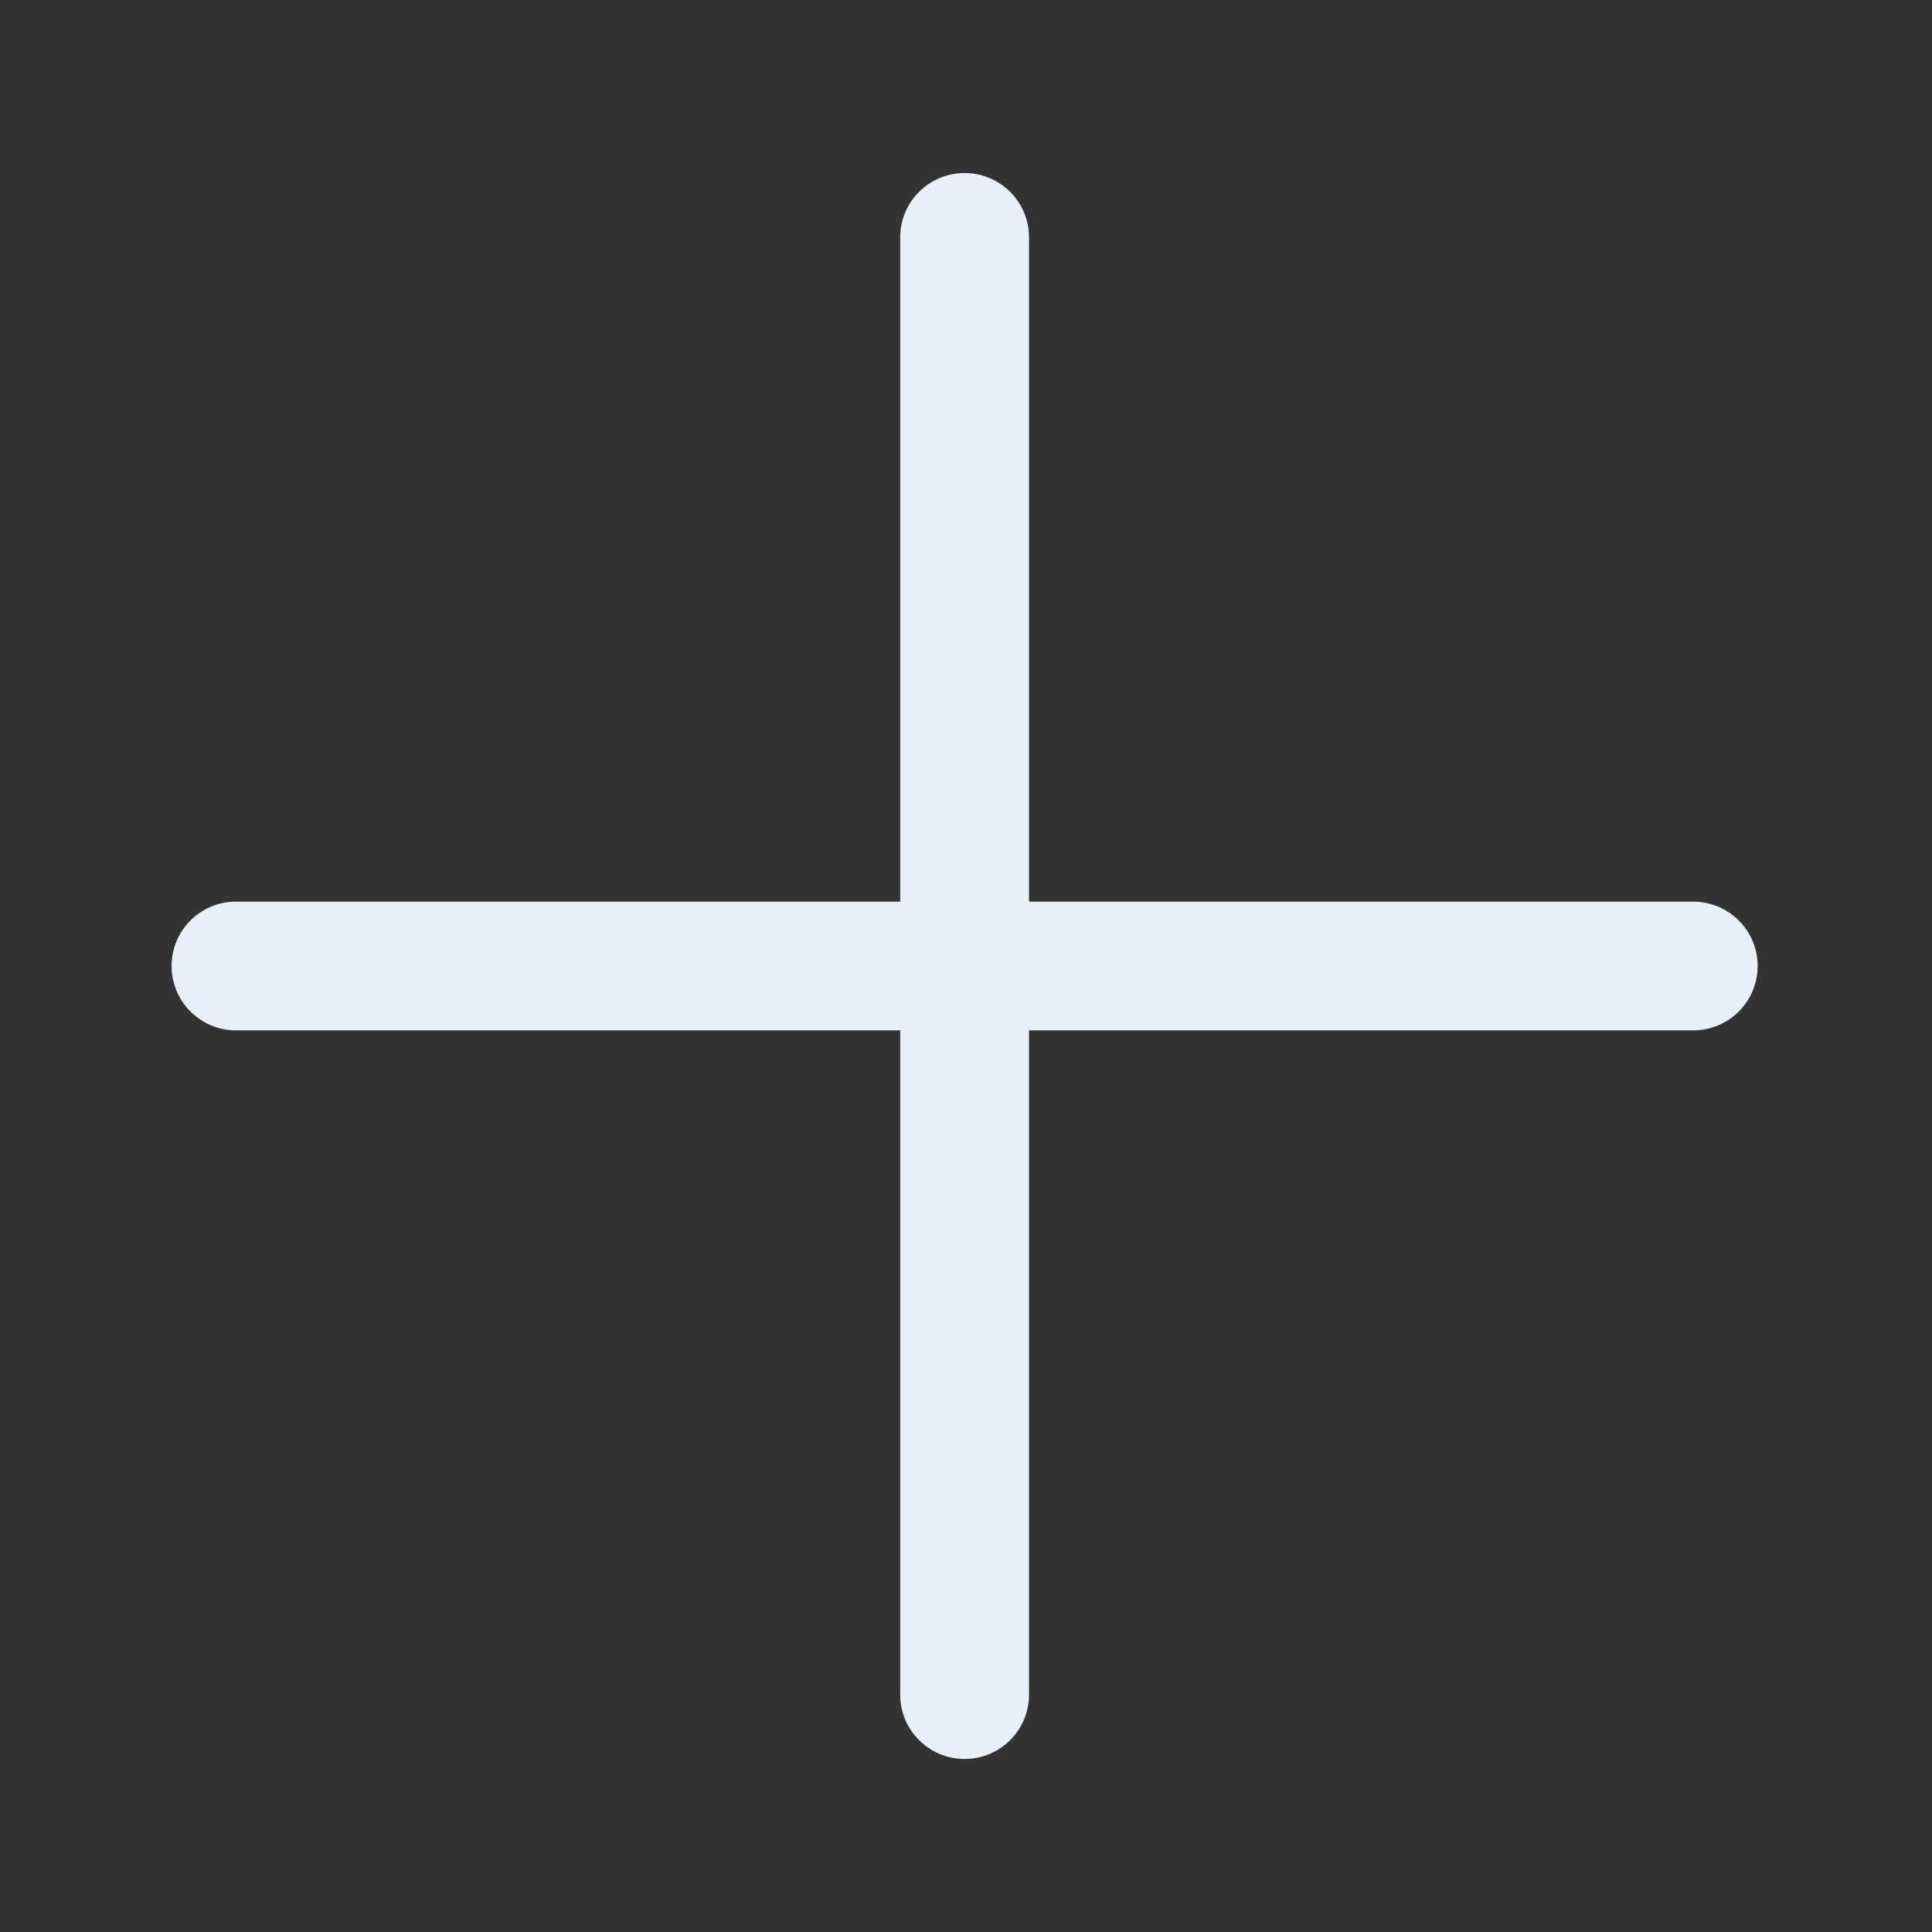 <svg xmlns="http://www.w3.org/2000/svg" width="16" height="16" viewBox="0 0 16 16" fill="none">
  <rect x="0" y="0" width="16" height="16" fill="#333333" stroke="none"/>
  <path fill-rule="evenodd" clip-rule="evenodd" d="M8.522 1.966C8.522 1.671 8.283 1.433 7.988 1.433C7.694 1.433 7.455 1.671 7.455 1.966L7.455 7.467L1.954 7.467C1.66 7.467 1.421 7.705 1.421 8C1.421 8.295 1.66 8.533 1.954 8.533L7.455 8.533L7.455 14.034C7.455 14.329 7.694 14.567 7.988 14.567C8.283 14.567 8.522 14.329 8.522 14.034L8.522 8.533L14.022 8.533C14.317 8.533 14.556 8.295 14.556 8C14.556 7.705 14.317 7.467 14.022 7.467L8.522 7.467L8.522 1.966Z" fill="#E7EFFB"/>
</svg>